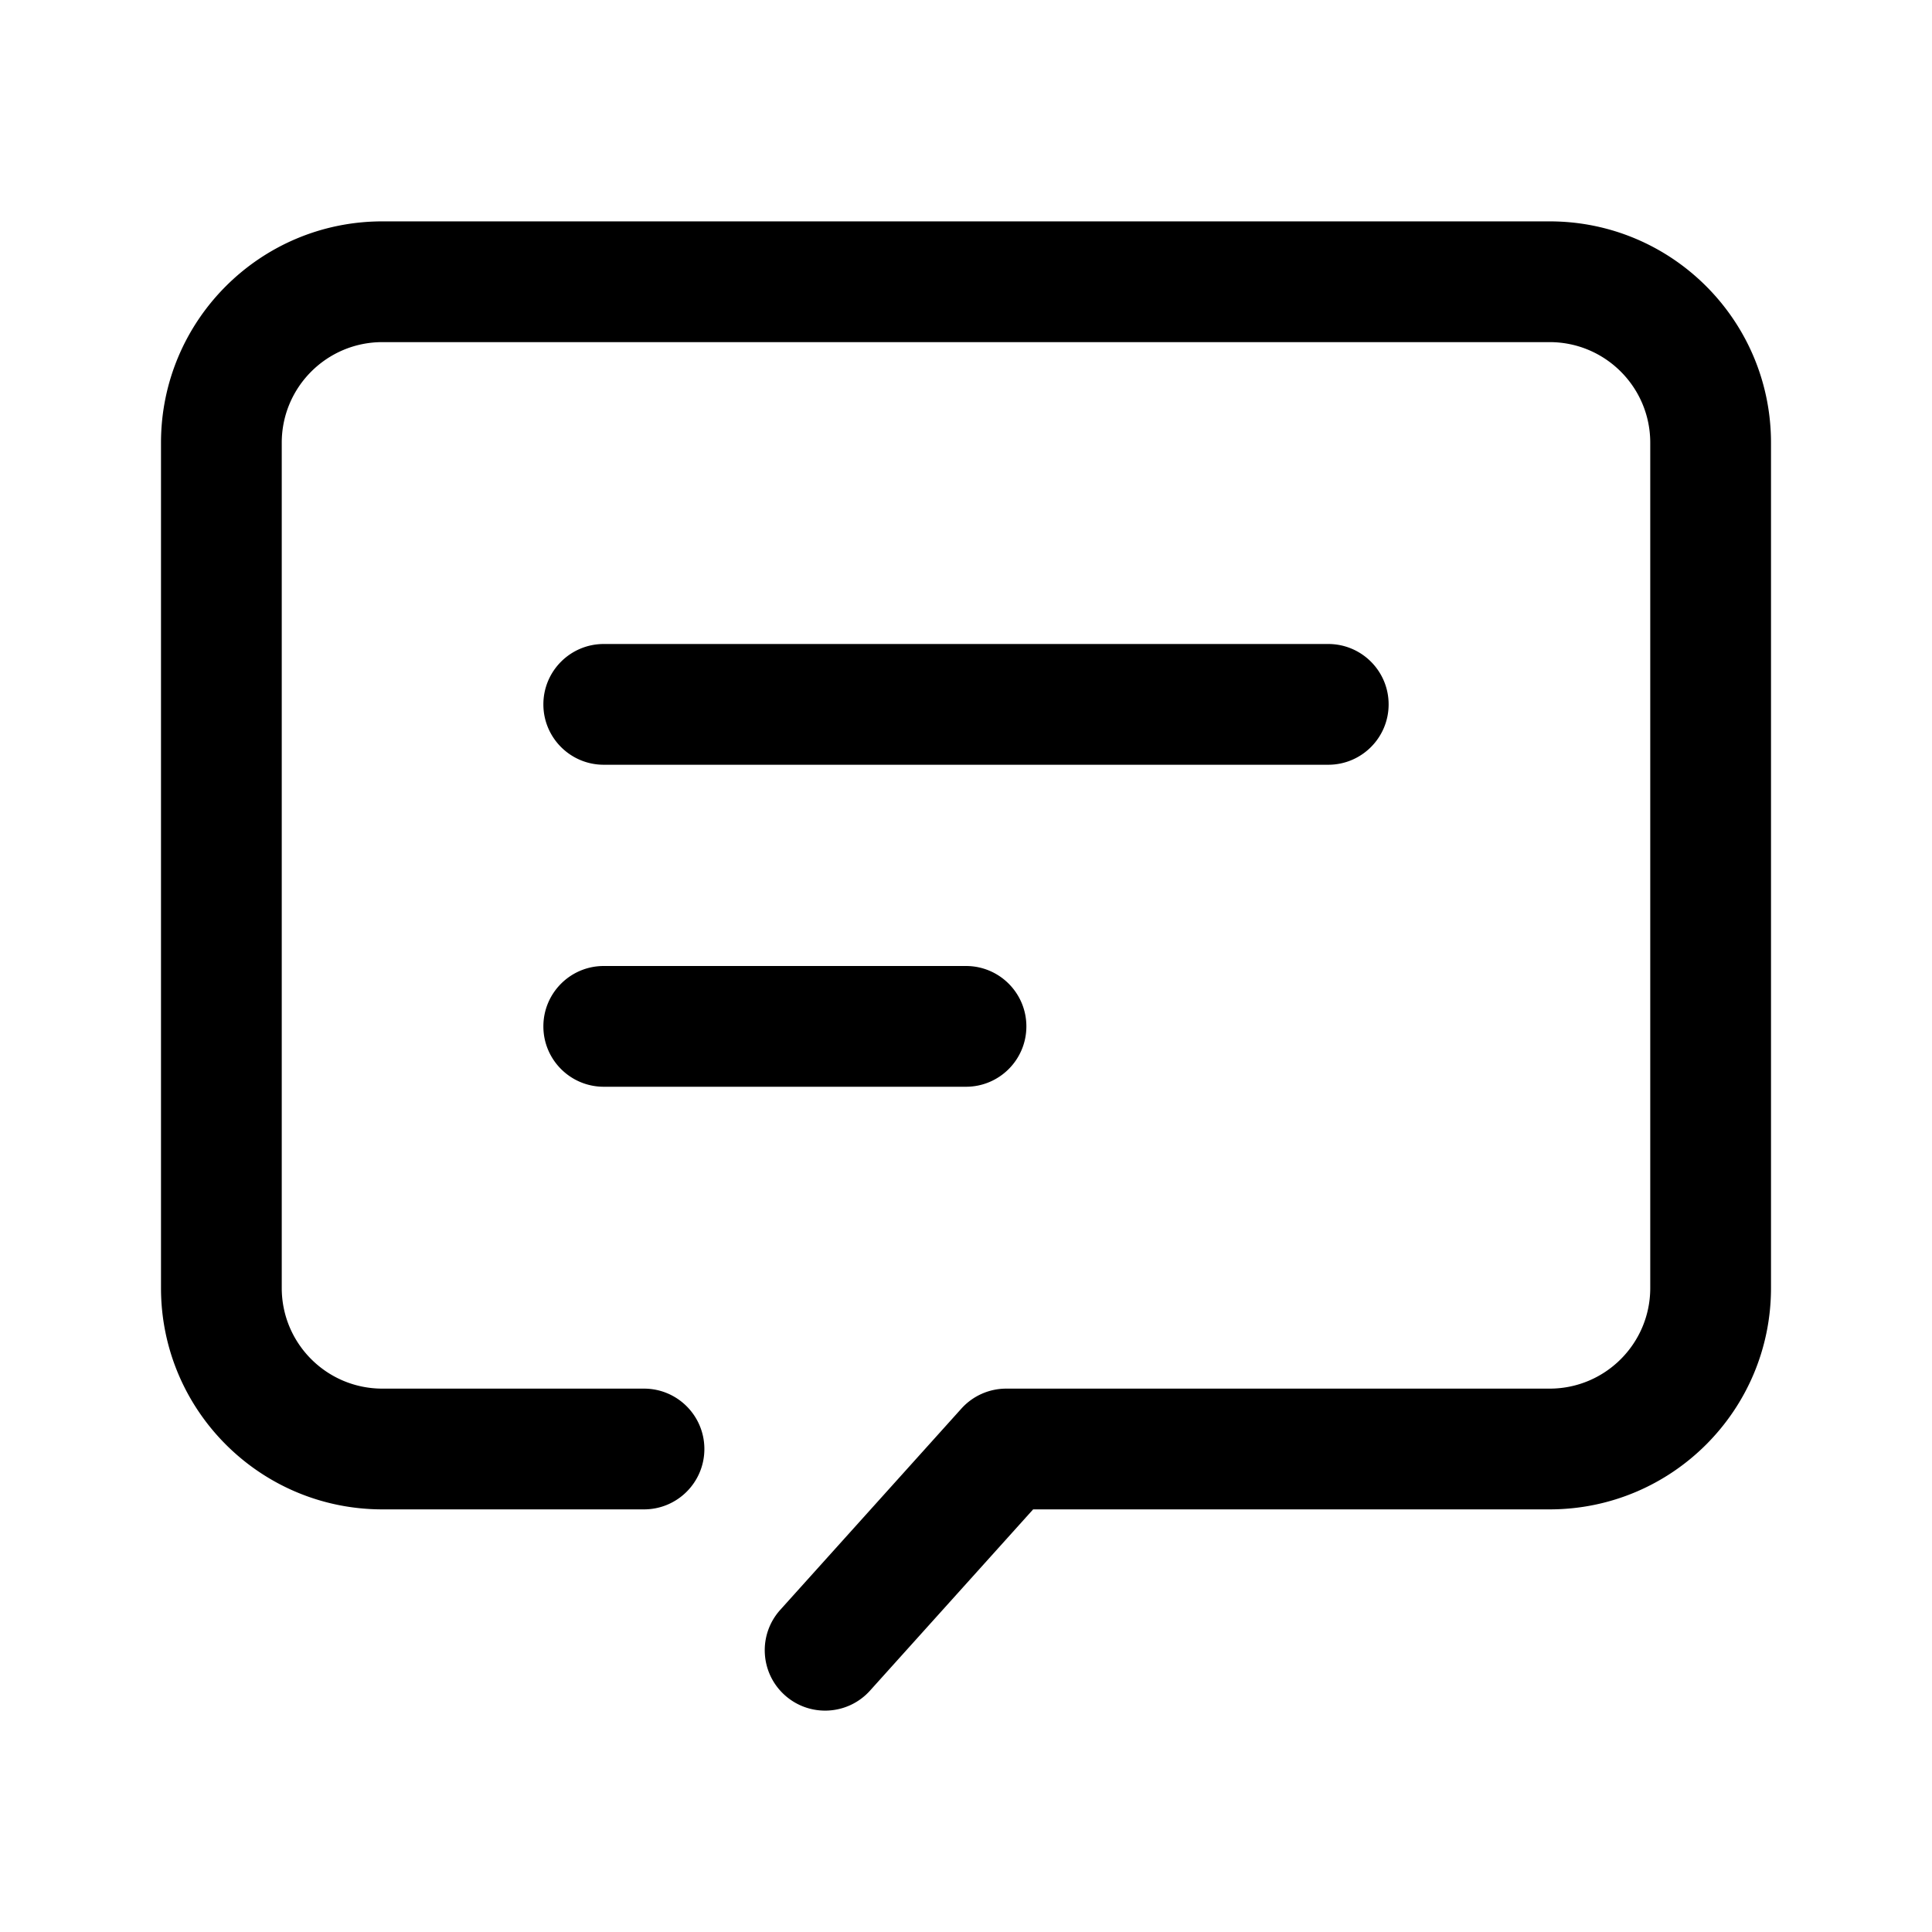 <?xml version="1.0" standalone="no"?><!DOCTYPE svg PUBLIC "-//W3C//DTD SVG 1.1//EN" "http://www.w3.org/Graphics/SVG/1.1/DTD/svg11.dtd"><svg t="1561875653608" class="icon" viewBox="0 0 1024 1024" version="1.1" xmlns="http://www.w3.org/2000/svg" p-id="1859" xmlns:xlink="http://www.w3.org/1999/xlink" width="200" height="200"><defs><style type="text/css"></style></defs><path d="M821.333 800H547.585l-86.466 96.074c-11.823 13.136-32.056 14.2-45.193 2.378-13.136-11.823-14.2-32.056-2.378-45.192l96-106.667A32 32 0 0 1 533.333 736h288c29.456 0 53.334-23.878 53.334-53.333v-448c0-29.456-23.878-53.334-53.334-53.334H202.667c-29.456 0-53.334 23.878-53.334 53.334v448c0 29.455 23.878 53.333 53.334 53.333h138.666c17.673 0 32 14.327 32 32 0 17.673-14.327 32-32 32H202.667c-64.802 0-117.334-52.532-117.334-117.333v-448c0-64.802 52.532-117.334 117.334-117.334h618.666c64.802 0 117.334 52.532 117.334 117.334v448c0 64.801-52.532 117.333-117.334 117.333zM704 341.333c17.673 0 32 14.327 32 32 0 17.673-14.327 32-32 32H320c-17.673 0-32-14.327-32-32 0-17.673 14.327-32 32-32h384zM512 512c17.673 0 32 14.327 32 32 0 17.673-14.327 32-32 32H320c-17.673 0-32-14.327-32-32 0-17.673 14.327-32 32-32h192z" fill="#000000" p-id="1860"></path></svg>